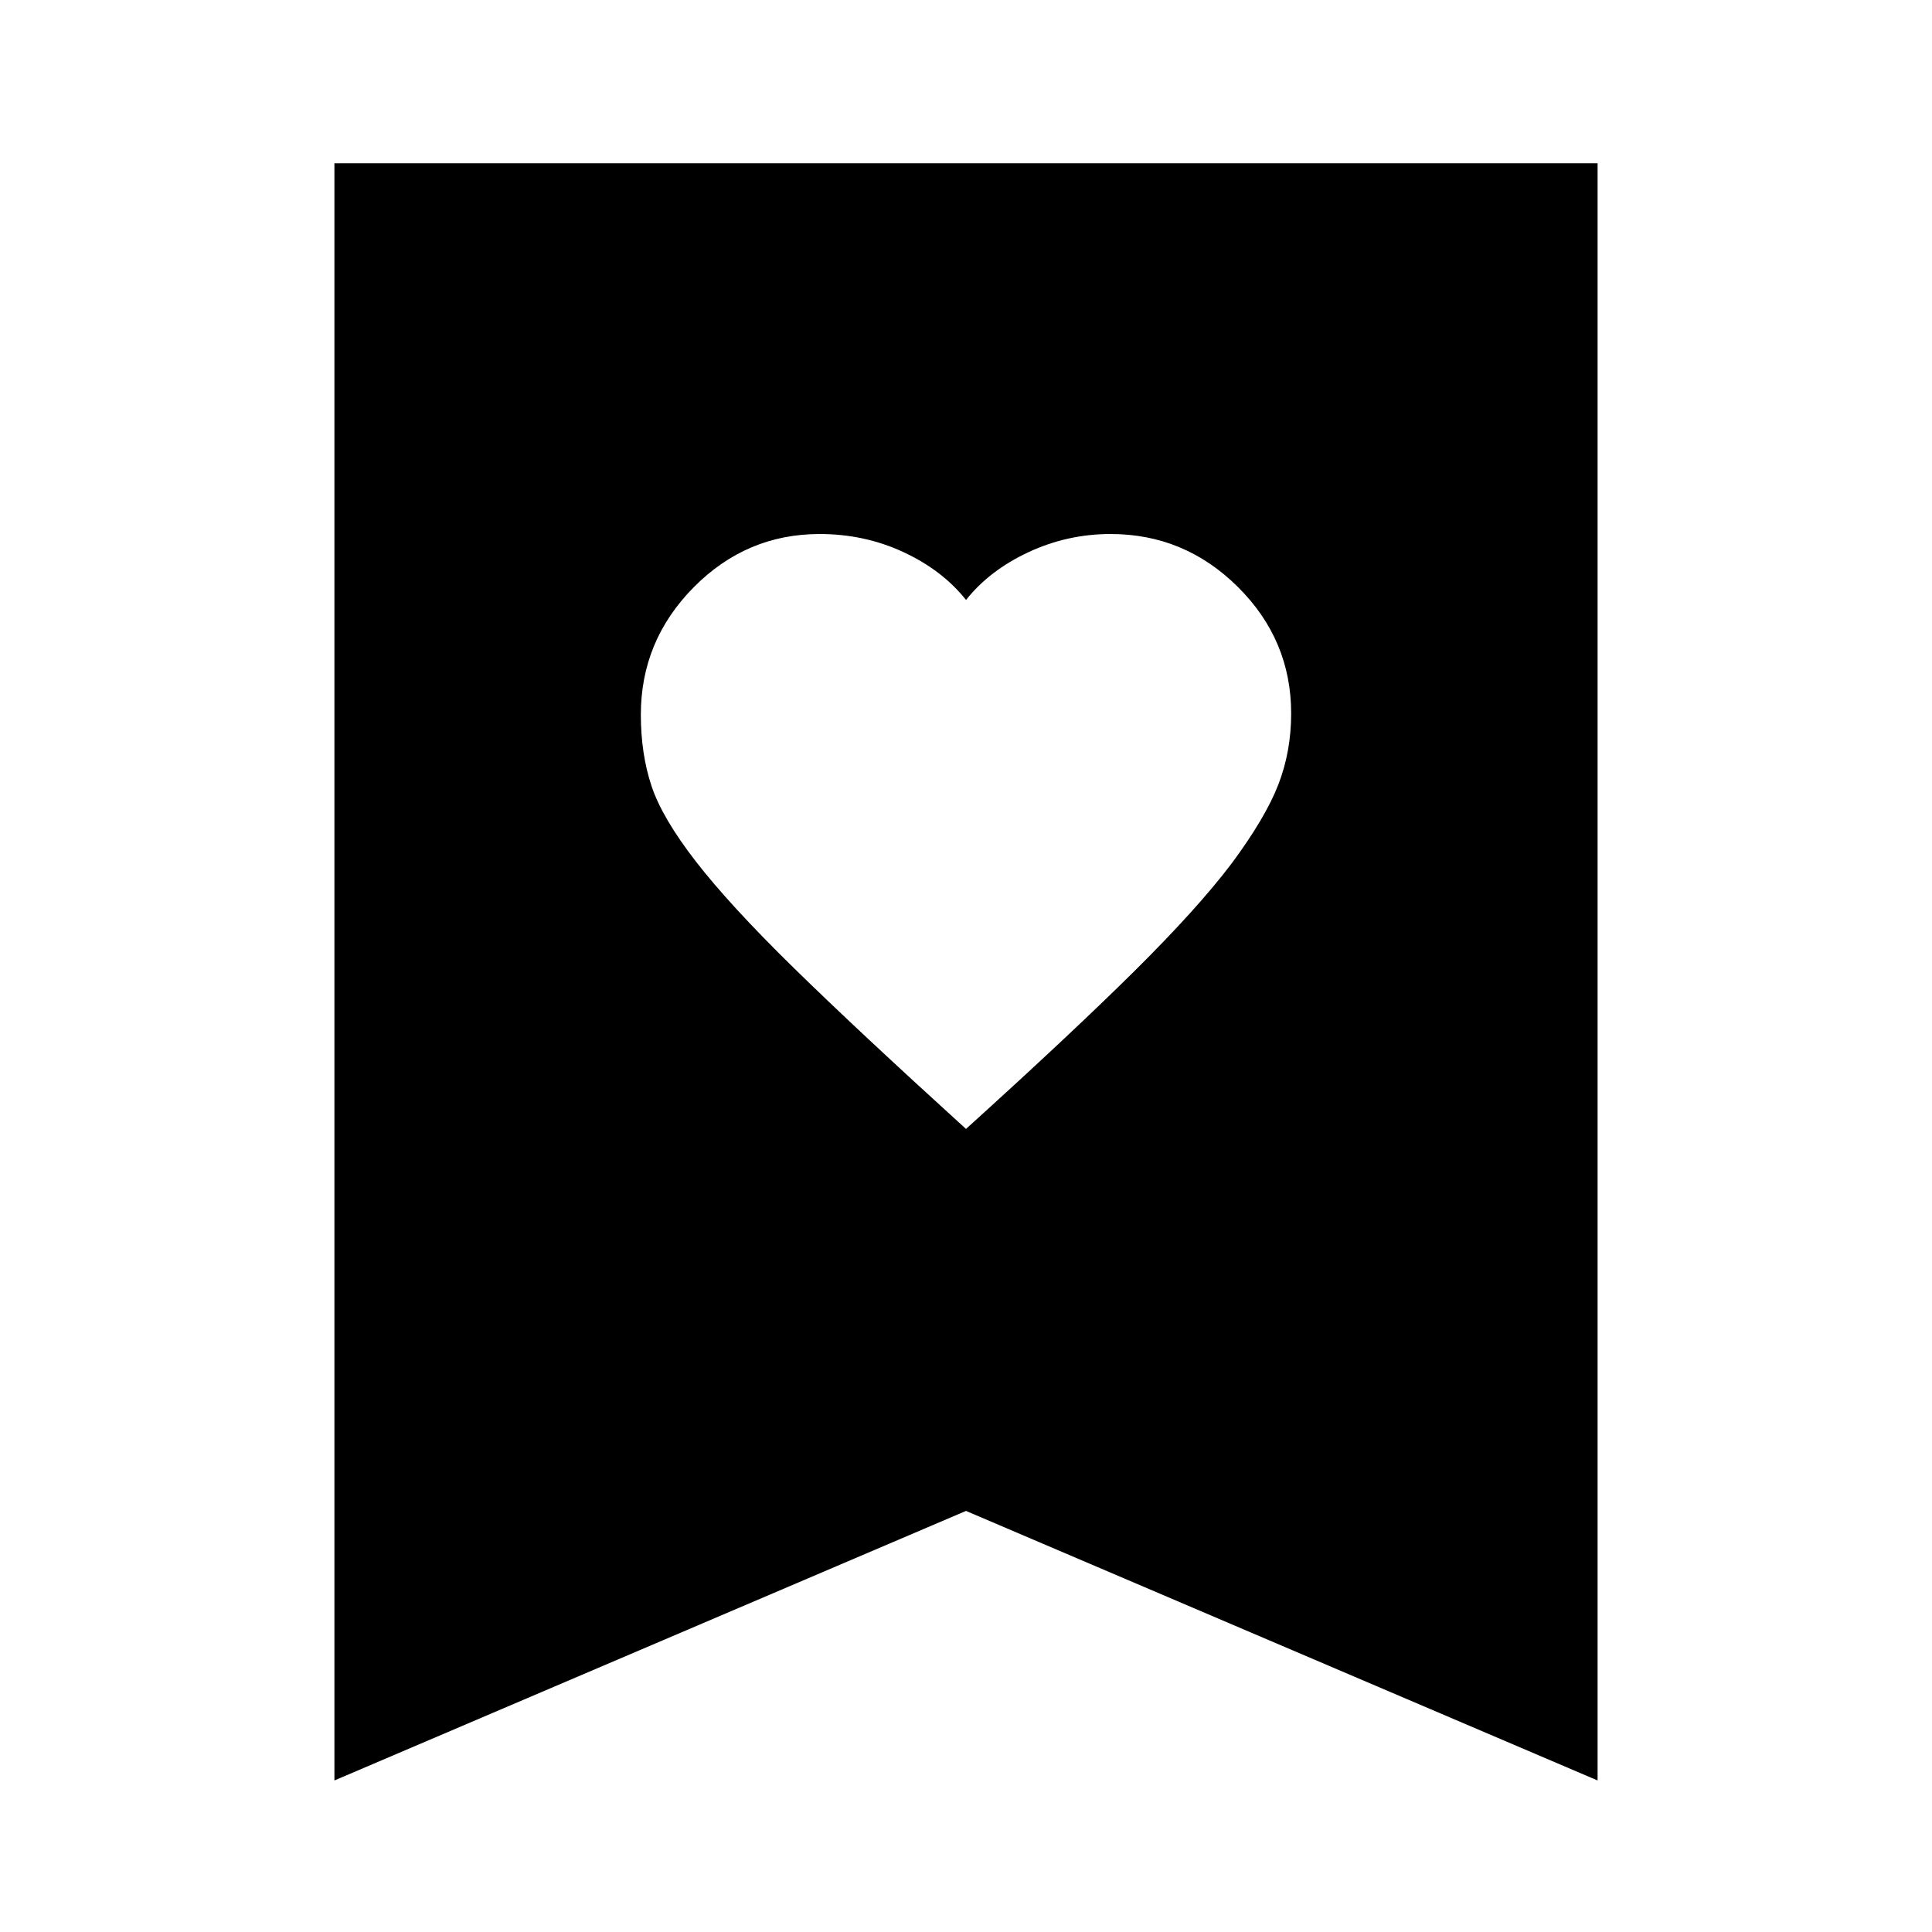 <svg xmlns="http://www.w3.org/2000/svg" height="24" viewBox="0 -960 960 960" width="24"><path d="M480-399.04q52.52-47.53 83.78-78.52 31.26-31 48.14-53.29 16.88-22.76 23.26-39.26 6.39-16.5 6.39-35.37 0-36.58-26.49-62.88-26.48-26.29-63.22-26.29-21.44 0-40.77 9-19.33 9-31.07 23.76-11.73-14.76-31.09-23.76-19.36-9-41.63-9-36.44 0-62.65 26.52-26.22 26.52-26.22 63.25 0 19.38 5.27 35.33 5.26 15.94 22.14 37.7 16.88 21.76 48.62 52.85 31.75 31.09 85.54 79.96ZM166.17-75.3v-803.57h627.66V-75.3L480-209.23 166.17-75.3Z"/></svg>